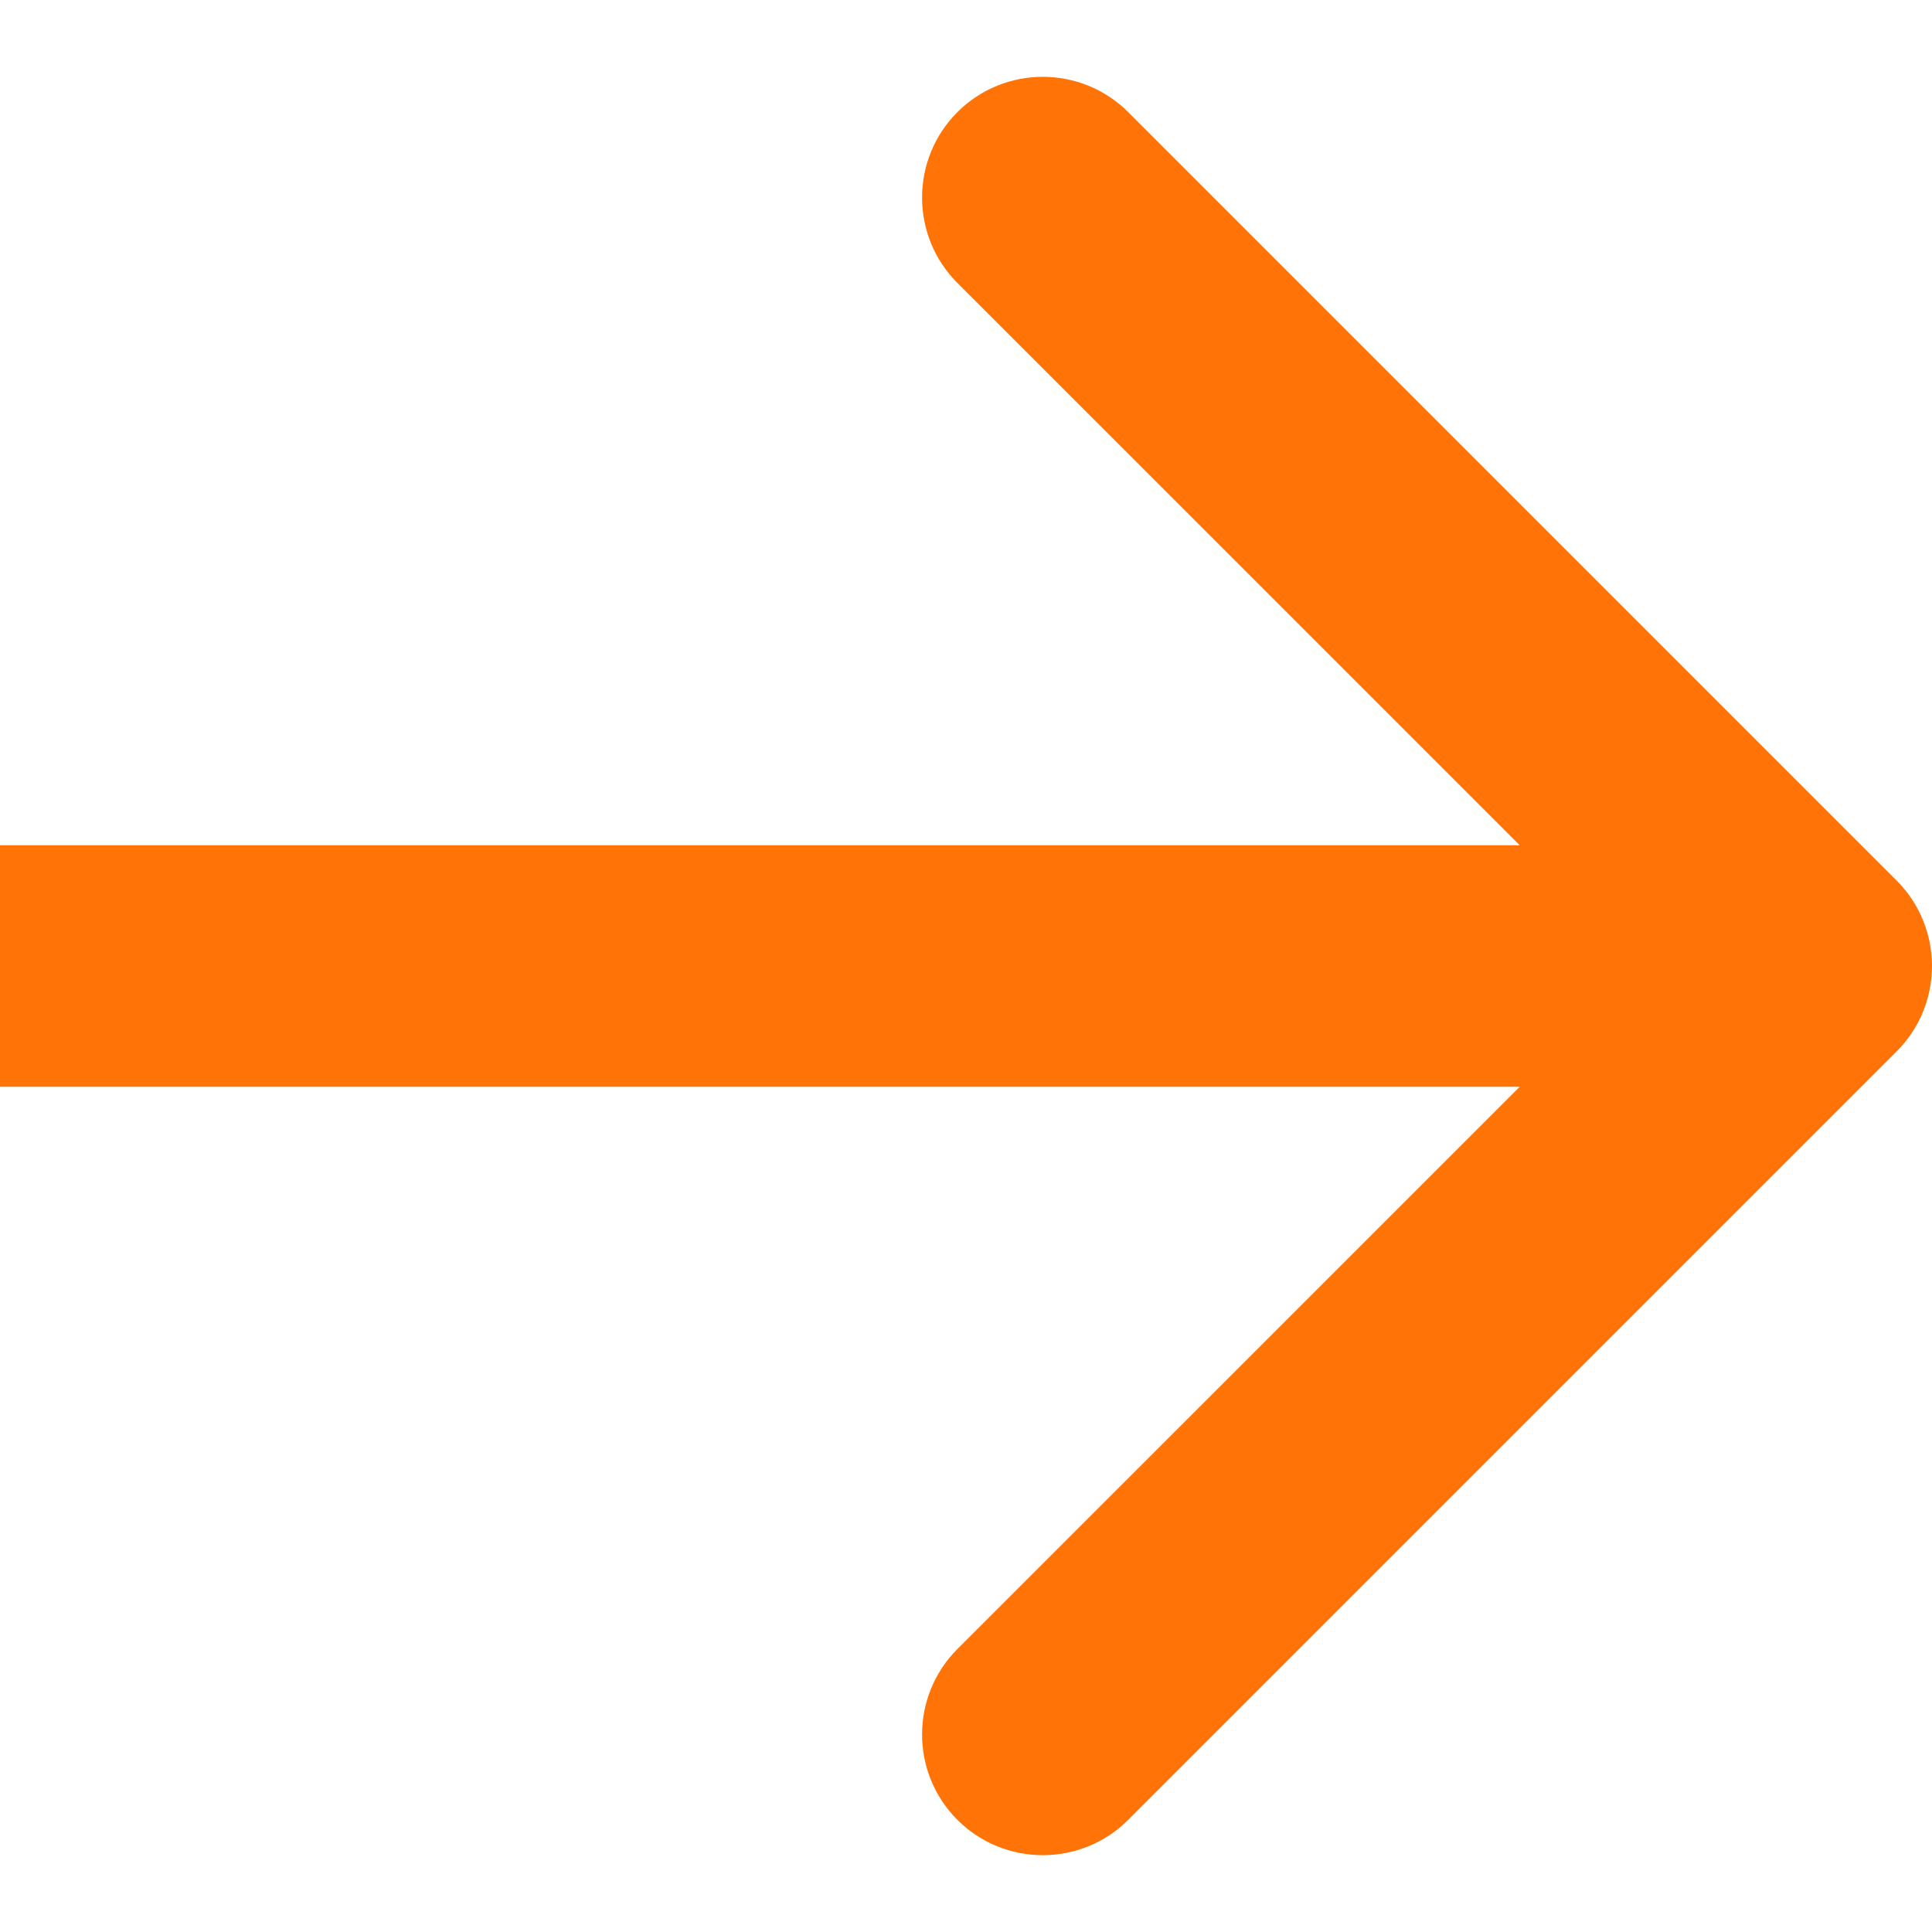 <svg width="24" height="24" viewBox="0 0 24 24" fill="none" xmlns="http://www.w3.org/2000/svg">
<path d="M23.561 13.061C24.146 12.475 24.146 11.525 23.561 10.939L14.015 1.393C13.429 0.808 12.479 0.808 11.893 1.393C11.308 1.979 11.308 2.929 11.893 3.515L20.379 12L11.893 20.485C11.308 21.071 11.308 22.021 11.893 22.607C12.479 23.192 13.429 23.192 14.015 22.607L23.561 13.061ZM-6.55671e-08 13.5L22.5 13.5L22.5 10.5L6.55671e-08 10.5L-6.55671e-08 13.5Z" fill="#FF7307"/>
</svg>
